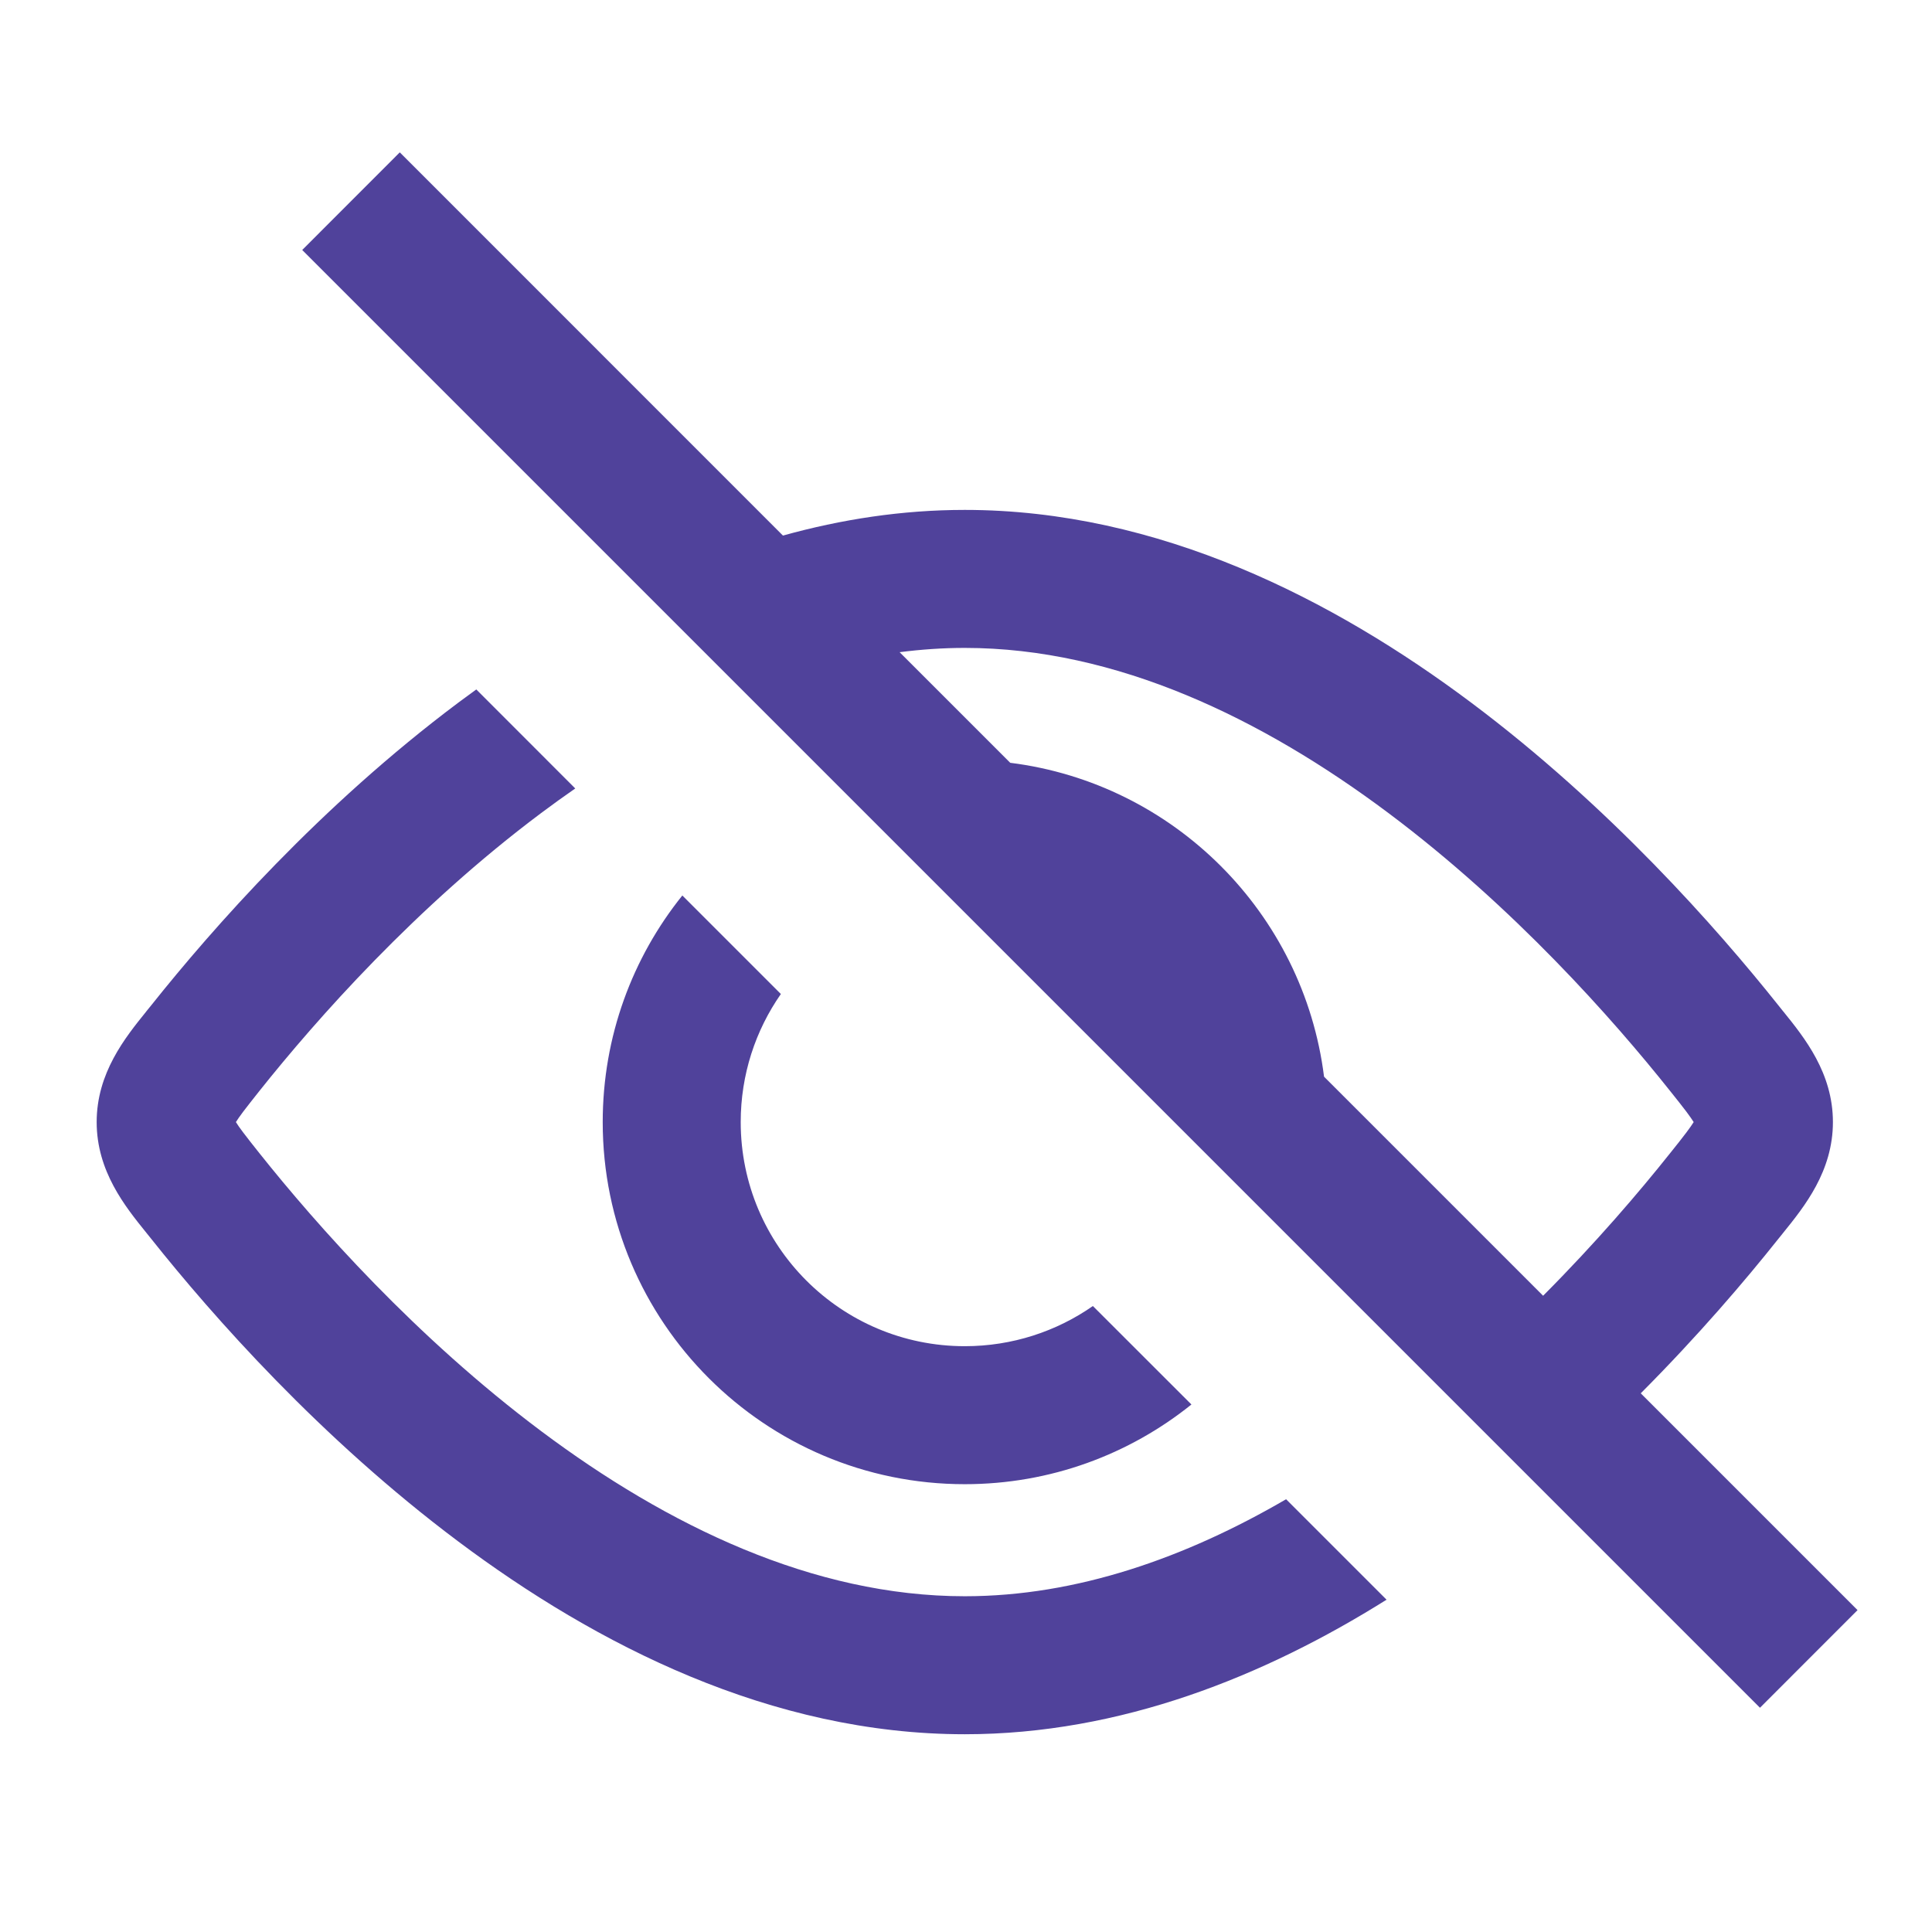 <svg width="28" height="28" viewBox="0 0 28 28" fill="none" xmlns="http://www.w3.org/2000/svg">
    <path fill-rule="evenodd" clip-rule="evenodd" d="M4.38 3.623L25.507 24.75L26.921 23.335L23.779 20.193C24.616 19.353 25.292 18.559 25.771 17.957L25.809 17.91L25.845 17.865C26.152 17.485 26.564 16.974 26.564 16.262C26.564 15.55 26.152 15.039 25.845 14.659L25.844 14.658L25.843 14.657C25.818 14.626 25.794 14.596 25.771 14.567C24.885 13.455 23.325 11.683 21.32 10.182C19.325 8.688 16.793 7.39 13.982 7.39C13.072 7.39 12.191 7.527 11.347 7.762L5.794 2.208L4.38 3.623ZM13.038 9.452L14.641 11.055C17.012 11.352 18.892 13.232 19.189 15.604L22.364 18.779C23.132 18.008 23.758 17.274 24.206 16.711C24.305 16.588 24.379 16.494 24.441 16.412C24.492 16.344 24.525 16.296 24.546 16.262C24.525 16.228 24.492 16.181 24.441 16.112C24.379 16.03 24.305 15.937 24.206 15.813C23.377 14.771 21.938 13.143 20.122 11.783C18.295 10.415 16.182 9.39 13.982 9.39C13.665 9.39 13.35 9.412 13.038 9.452ZM20.095 23.184L18.639 21.728C17.188 22.573 15.609 23.134 13.982 23.134C11.783 23.134 9.67 22.109 7.843 20.741C6.026 19.381 4.588 17.753 3.758 16.711C3.66 16.588 3.586 16.494 3.524 16.412C3.472 16.344 3.44 16.296 3.419 16.262C3.44 16.228 3.472 16.181 3.524 16.112C3.586 16.03 3.66 15.937 3.758 15.813C4.588 14.771 6.026 13.143 7.843 11.783C8.006 11.661 8.171 11.542 8.337 11.427L6.903 9.992C6.816 10.055 6.73 10.118 6.644 10.182C4.639 11.683 3.08 13.455 2.194 14.567C2.17 14.596 2.146 14.627 2.12 14.658L2.12 14.659L2.12 14.659C1.813 15.039 1.401 15.55 1.401 16.262C1.401 16.974 1.813 17.485 2.12 17.865C2.145 17.897 2.17 17.928 2.194 17.957C3.08 19.07 4.639 20.841 6.644 22.342C8.639 23.836 11.172 25.134 13.982 25.134C16.245 25.134 18.328 24.292 20.095 23.184ZM9.889 12.978C9.167 13.877 8.735 15.019 8.735 16.262C8.735 19.16 11.084 21.51 13.982 21.51C15.225 21.51 16.367 21.078 17.267 20.355L15.839 18.928C15.312 19.295 14.672 19.51 13.982 19.51C12.189 19.51 10.735 18.056 10.735 16.262C10.735 15.572 10.95 14.932 11.317 14.406L9.889 12.978Z" fill="#50429B" />
</svg>